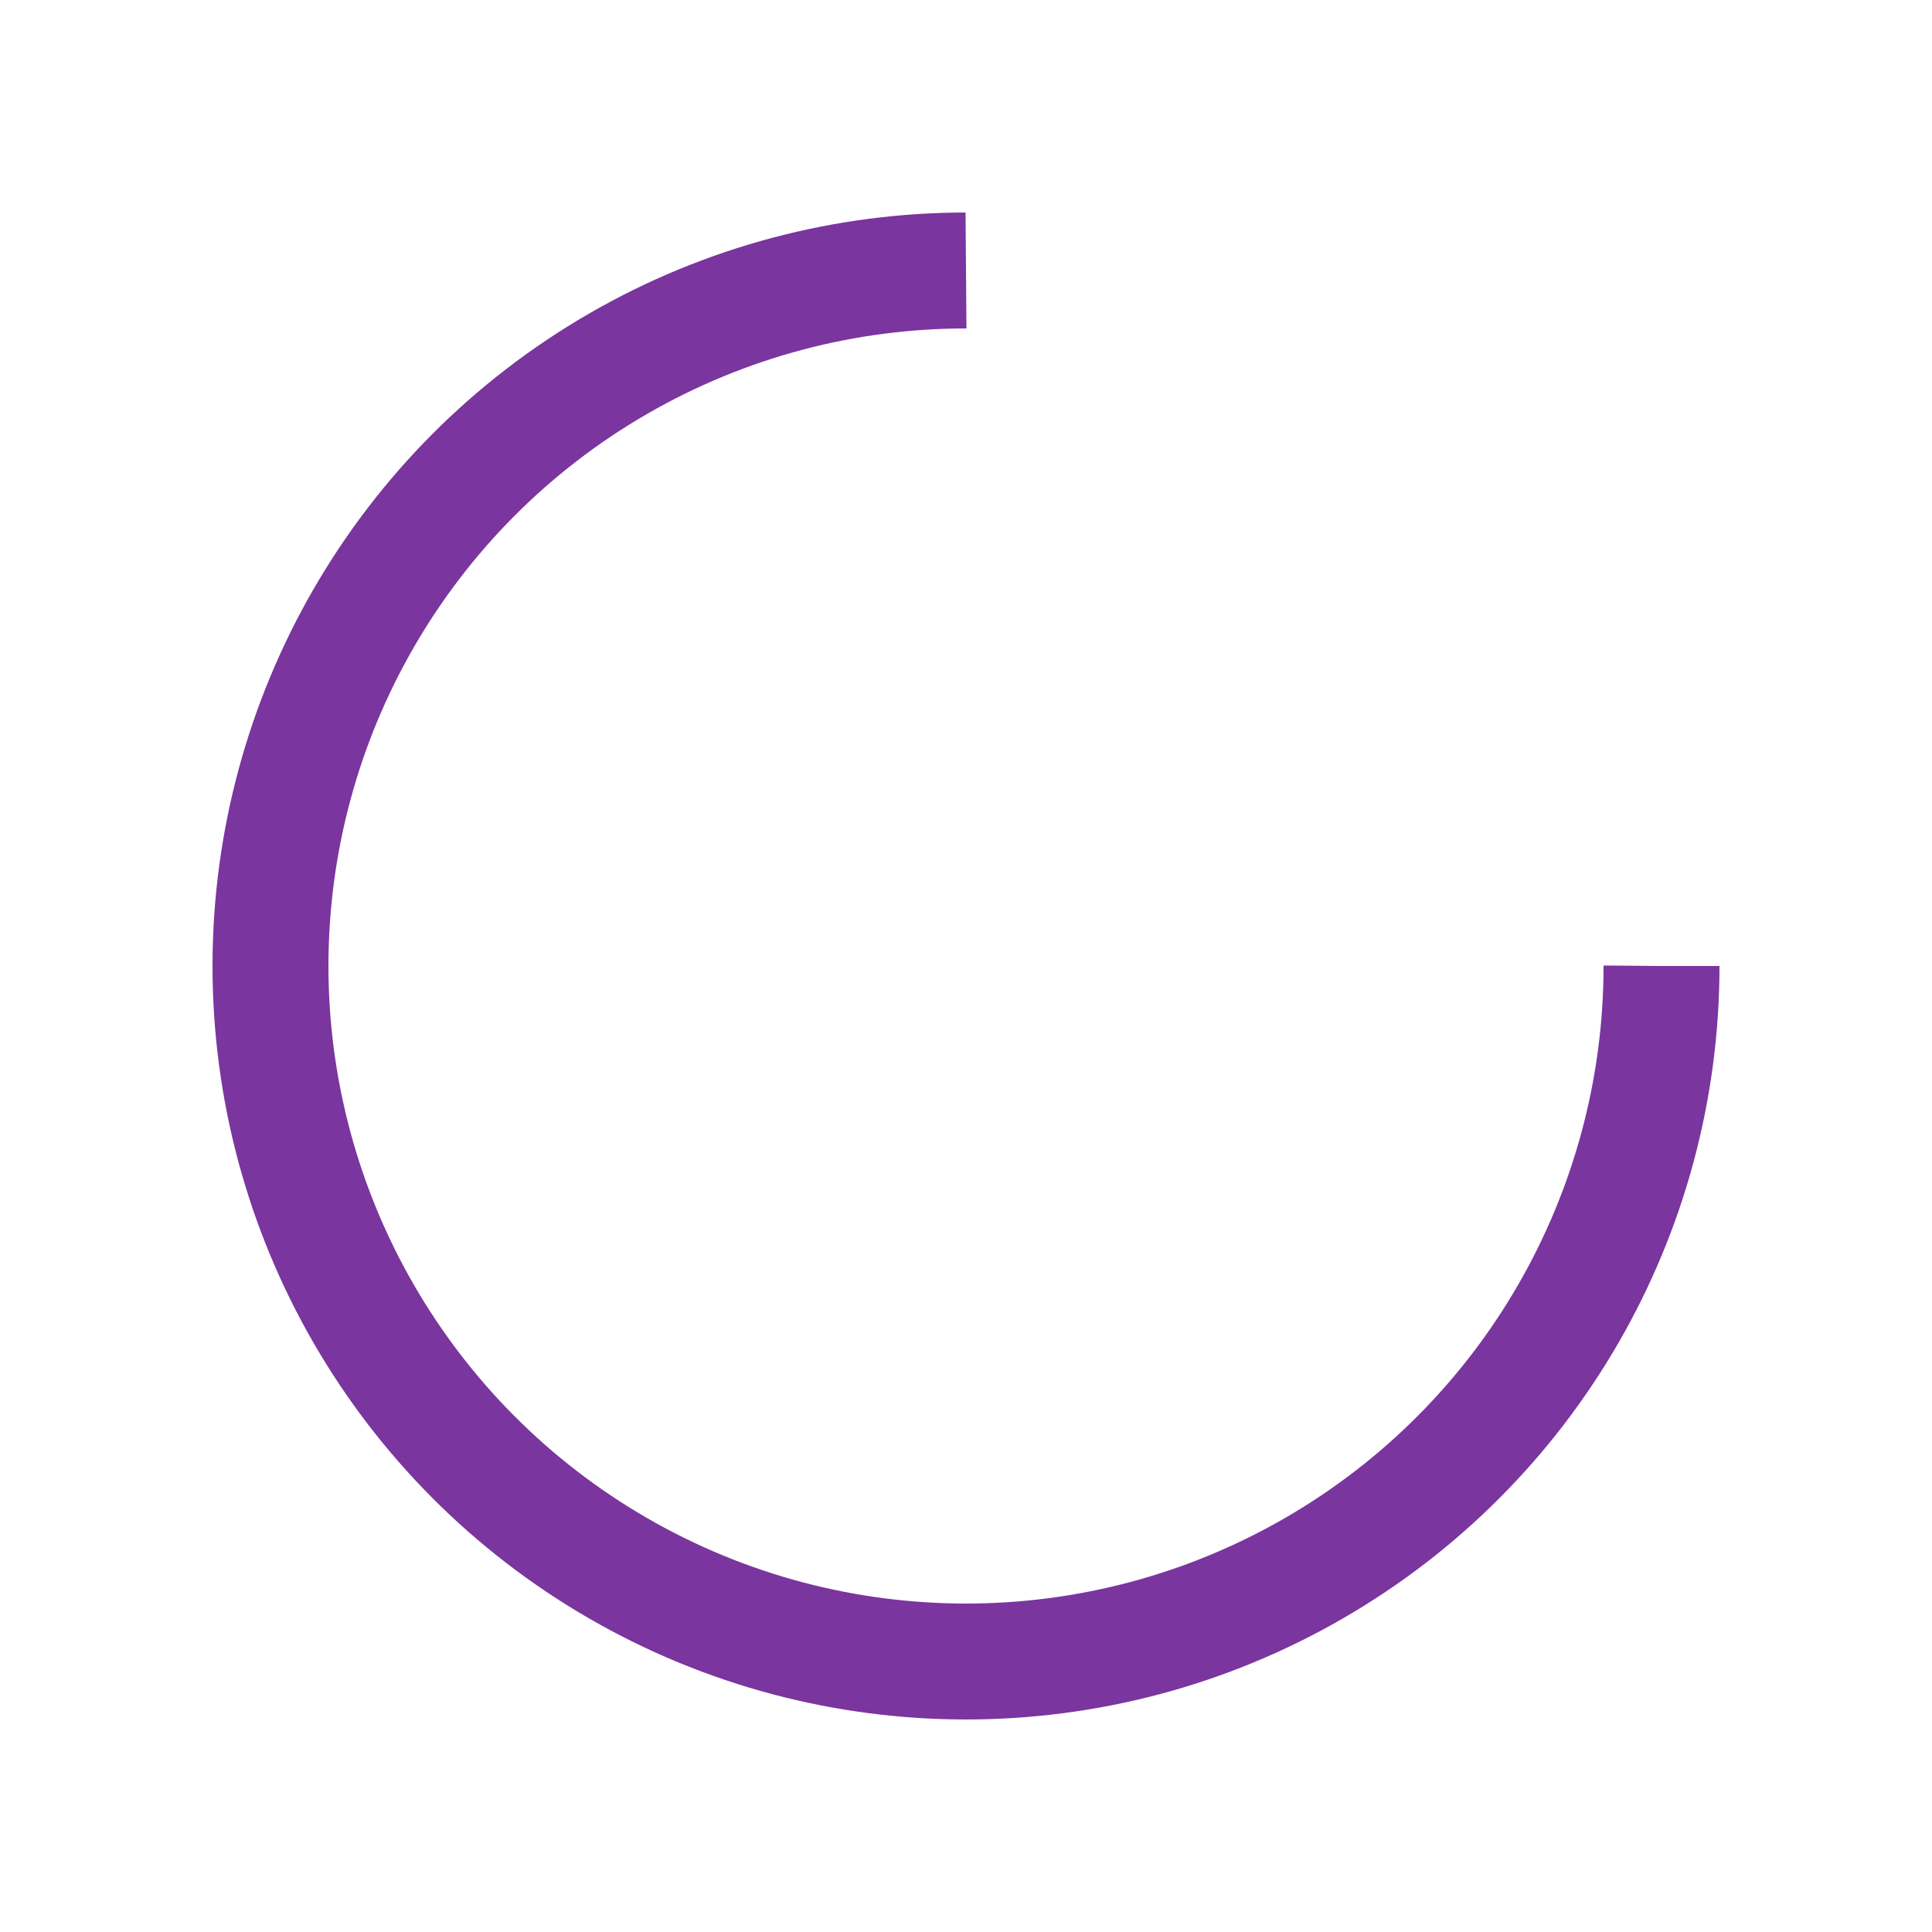 <svg 
    xmlns="http://www.w3.org/2000/svg" 
    xmlns:xlink="http://www.w3.org/1999/xlink" 
    width="197px"
    height="197px" 
    viewBox="0 0 100 100"
    preserveAspectRatio="xMidYMid">
      <circle 
      cx="50" 
      cy="50"  
      fill="none" 
      stroke="#7a359f" 
      stroke-width="6" 
      r="36"
        stroke-dasharray="169.646 58.549"
      >
        <animateTransform attributeName="transform" type="rotate" repeatCount="indefinite" dur="5.556s" values="0 50 50;360 50 50" keyTimes="0;1"></animateTransform>
      </circle>
</svg>